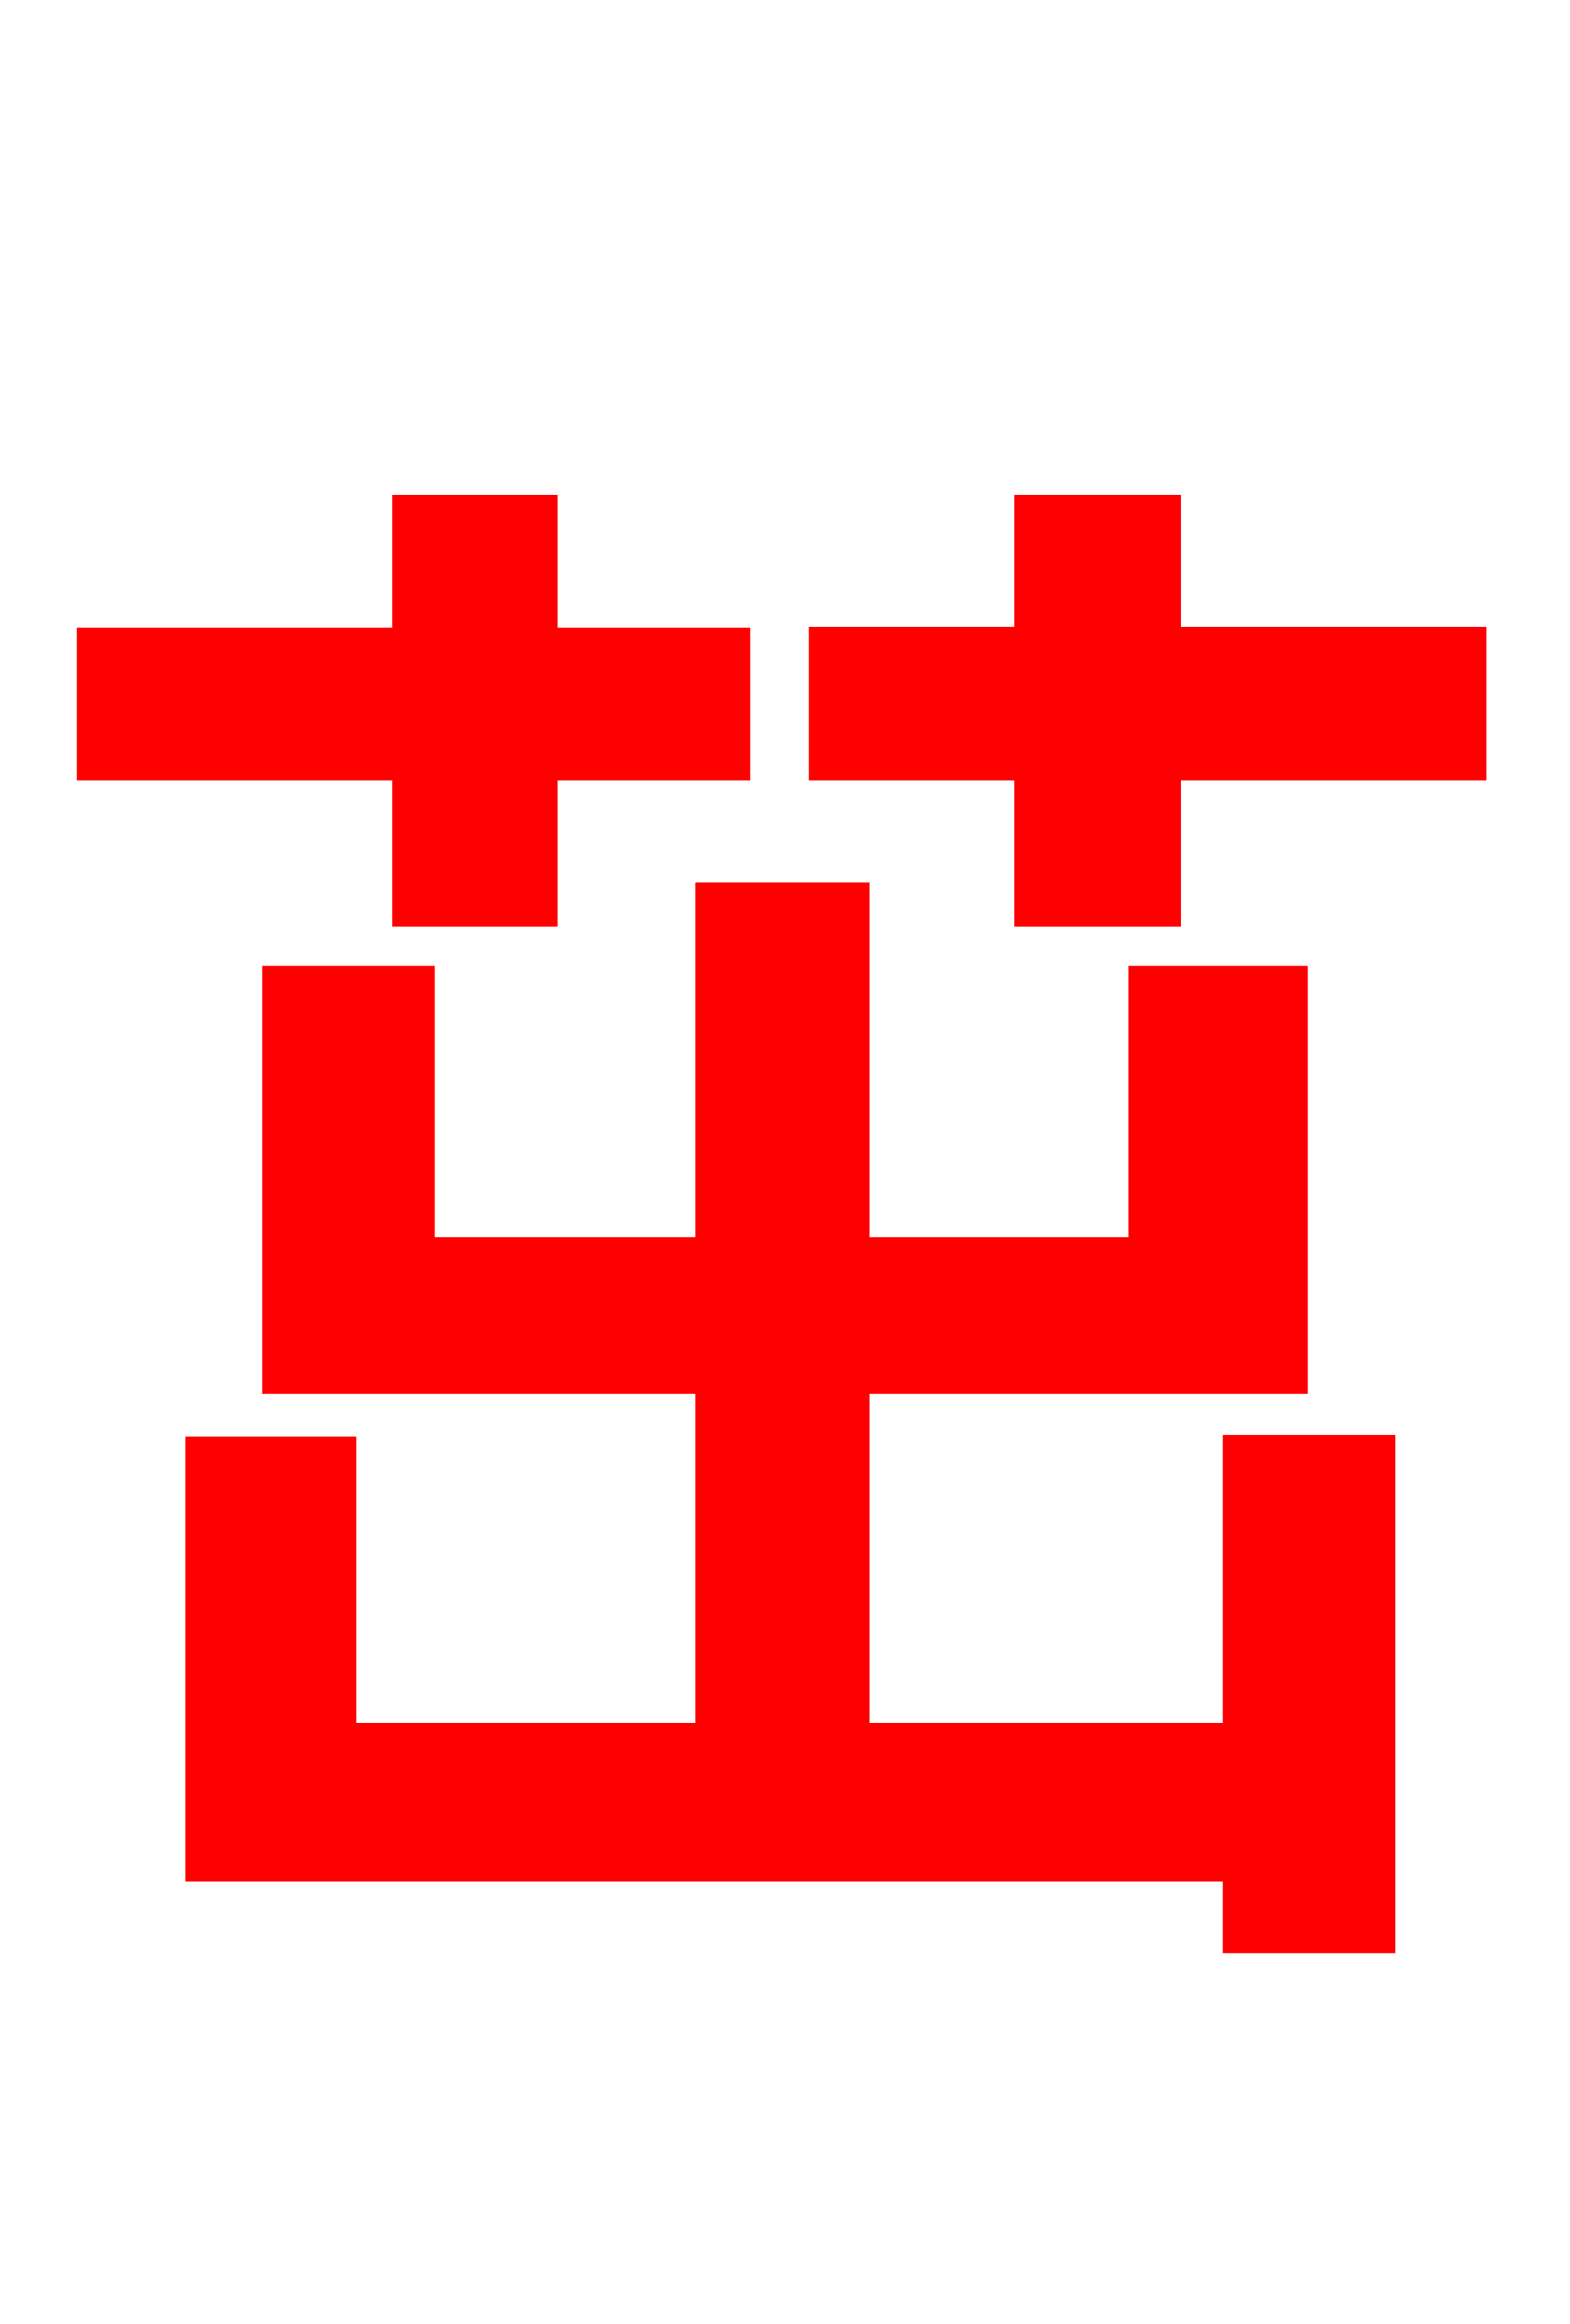 <svg xmlns="http://www.w3.org/2000/svg" xmlns:xlink="http://www.w3.org/1999/xlink" width="72" height="106.56"><path fill="red" stroke="red" d="M18.50 41.98L25.06 41.98L25.06 35.28L33.91 35.28L33.91 29.30L25.06 29.30L25.06 23.18L18.50 23.18L18.50 29.30L4.03 29.30L4.03 35.28L18.50 35.28ZM56.59 79.49L39.38 79.49L39.38 63.43L59.47 63.43L59.47 44.78L52.27 44.78L52.27 57.24L39.38 57.24L39.38 40.97L32.40 40.97L32.40 57.24L19.44 57.24L19.44 44.78L12.53 44.78L12.53 63.43L32.40 63.43L32.40 79.49L15.84 79.49L15.84 66.38L9.00 66.38L9.00 85.75L56.59 85.75L56.59 89.06L63.50 89.06L63.50 66.31L56.59 66.31ZM53.64 29.23L53.64 23.18L47.02 23.18L47.02 29.23L37.58 29.23L37.58 35.28L47.02 35.28L47.02 41.98L53.64 41.98L53.64 35.28L67.68 35.28L67.68 29.23Z"/></svg>
